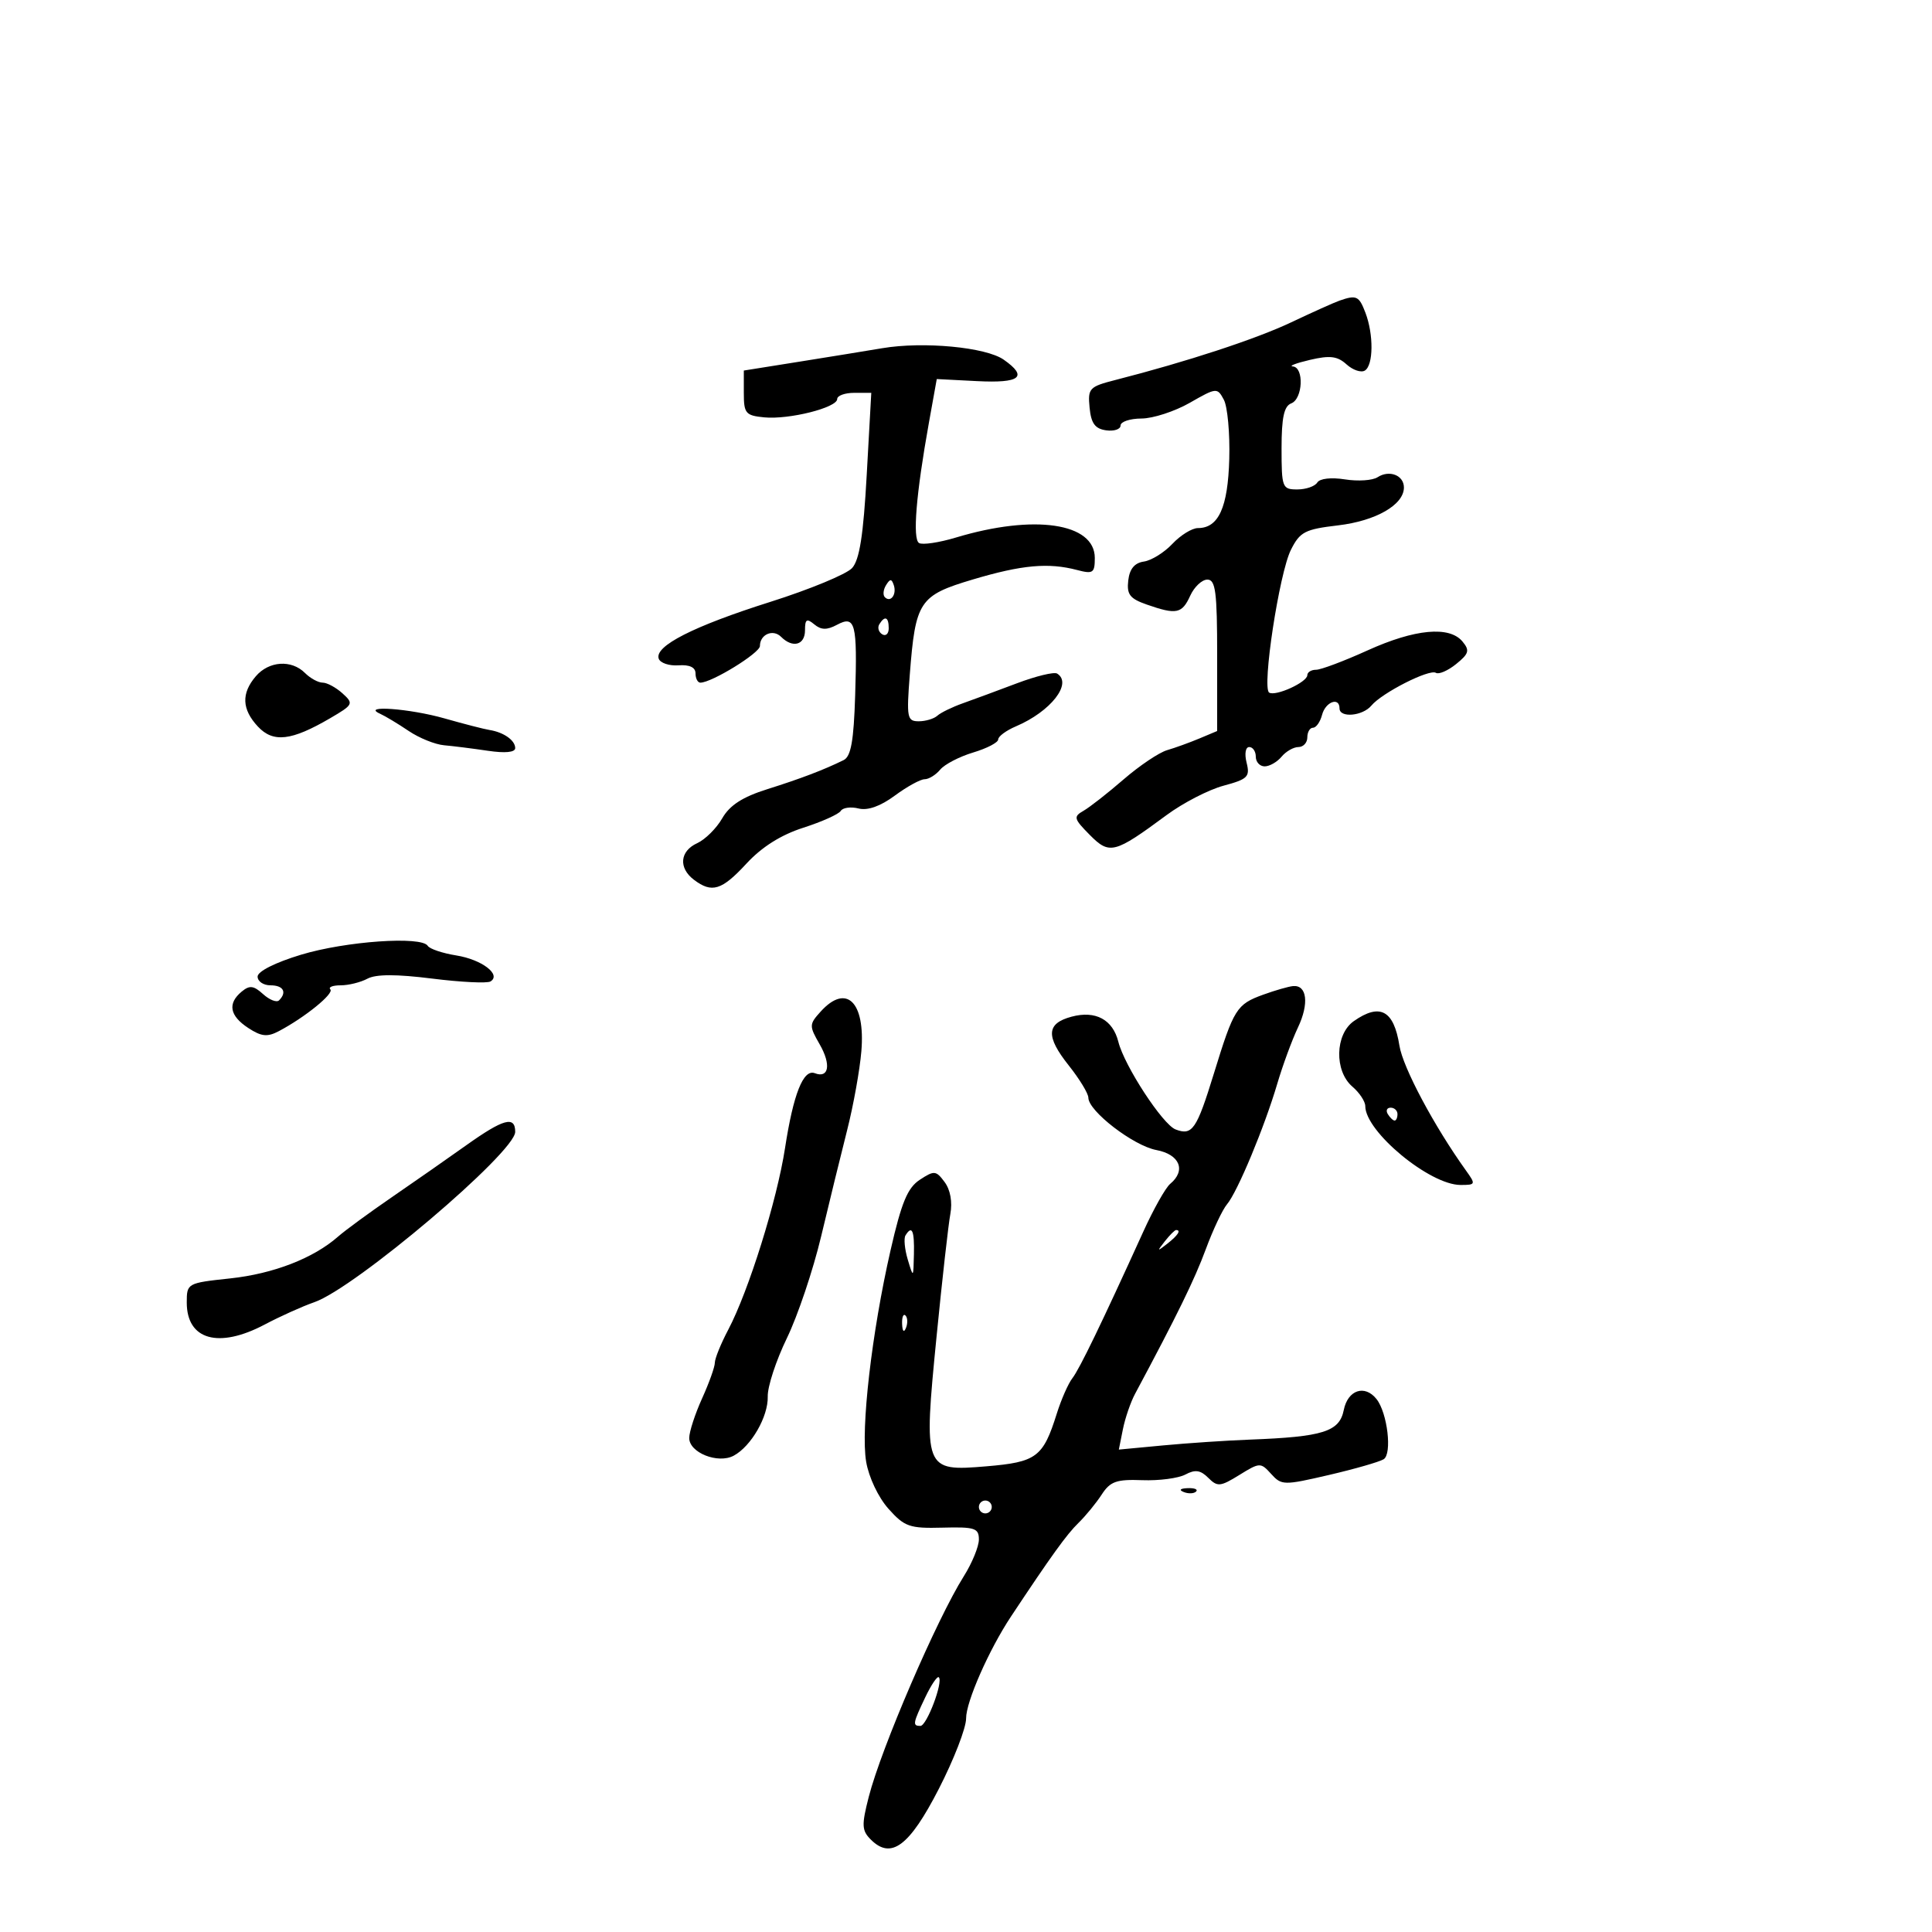 <svg xmlns="http://www.w3.org/2000/svg" width="300" height="300" viewBox="0 0 300 300" version="1.1">
	<path d="M 208 46.681 C 207.175 46.969, 203.800 48.485, 200.500 50.050 C 195.028 52.644, 184.287 56.167, 173.191 59.006 C 169.134 60.044, 168.900 60.297, 169.191 63.305 C 169.426 65.740, 170.035 66.576, 171.750 66.820 C 172.988 66.995, 174 66.658, 174 66.070 C 174 65.481, 175.463 64.995, 177.250 64.988 C 179.037 64.981, 182.411 63.883, 184.747 62.548 C 188.898 60.174, 189.017 60.163, 190.037 62.068 C 190.610 63.140, 190.990 67.276, 190.880 71.259 C 190.672 78.794, 189.221 82, 186.019 82 C 185.100 82, 183.314 83.101, 182.050 84.447 C 180.786 85.792, 178.795 87.030, 177.626 87.197 C 176.173 87.404, 175.403 88.334, 175.195 90.133 C 174.942 92.314, 175.440 92.958, 178.094 93.883 C 182.680 95.482, 183.540 95.305, 184.818 92.500 C 185.445 91.125, 186.642 90, 187.479 90 C 188.754 90, 189 91.899, 189 101.756 L 189 113.512 186.250 114.667 C 184.738 115.302, 182.475 116.121, 181.223 116.487 C 179.971 116.853, 176.929 118.898, 174.463 121.032 C 171.998 123.166, 169.198 125.358, 168.240 125.904 C 166.651 126.811, 166.735 127.134, 169.204 129.630 C 172.295 132.754, 173.032 132.565, 181.143 126.568 C 183.696 124.680, 187.675 122.626, 189.985 122.004 C 193.751 120.990, 194.122 120.621, 193.573 118.437 C 193.225 117.048, 193.400 116, 193.981 116 C 194.541 116, 195 116.675, 195 117.500 C 195 118.325, 195.620 119, 196.378 119 C 197.135 119, 198.315 118.325, 199 117.500 C 199.685 116.675, 200.865 116, 201.622 116 C 202.380 116, 203 115.325, 203 114.500 C 203 113.675, 203.398 113, 203.883 113 C 204.369 113, 205.002 112.100, 205.290 111 C 205.820 108.971, 208 108.166, 208 110 C 208 111.513, 211.591 111.197, 212.946 109.565 C 214.588 107.587, 221.946 103.848, 222.962 104.476 C 223.418 104.758, 224.836 104.143, 226.113 103.109 C 228.104 101.498, 228.244 100.999, 227.095 99.615 C 225.059 97.161, 219.695 97.665, 212.340 101 C 208.701 102.650, 205.111 104, 204.362 104 C 203.613 104, 203 104.378, 203 104.839 C 203 105.928, 198.087 108.172, 197.075 107.546 C 195.922 106.834, 198.640 88.988, 200.452 85.378 C 201.853 82.586, 202.625 82.185, 207.759 81.581 C 213.643 80.890, 218 78.386, 218 75.697 C 218 73.799, 215.732 72.915, 213.909 74.103 C 213.134 74.608, 210.859 74.760, 208.853 74.440 C 206.710 74.099, 204.932 74.300, 204.544 74.929 C 204.180 75.518, 202.784 76, 201.441 76 C 199.108 76, 199 75.718, 199 69.607 C 199 64.847, 199.383 63.067, 200.500 62.638 C 202.308 61.945, 202.521 57.042, 200.750 56.900 C 200.063 56.844, 201.256 56.387, 203.403 55.883 C 206.513 55.154, 207.669 55.296, 209.090 56.582 C 210.071 57.470, 211.352 57.900, 211.937 57.539 C 213.267 56.717, 213.314 51.955, 212.025 48.565 C 211.030 45.948, 210.633 45.763, 208 46.681 M 137 54.069 C 134.525 54.486, 128.675 55.437, 124 56.182 L 115.500 57.537 115.500 61.018 C 115.500 64.199, 115.775 64.527, 118.678 64.808 C 122.519 65.180, 130 63.299, 130 61.961 C 130 61.433, 131.191 61, 132.646 61 L 135.292 61 134.584 73.739 C 134.063 83.126, 133.465 86.934, 132.312 88.208 C 131.451 89.159, 125.741 91.521, 119.624 93.457 C 107.659 97.242, 101.594 100.329, 102.286 102.280 C 102.524 102.951, 103.907 103.415, 105.359 103.312 C 107.077 103.189, 108 103.626, 108 104.562 C 108 105.353, 108.338 106.001, 108.750 106.003 C 110.510 106.009, 118 101.400, 118 100.311 C 118 98.507, 120.028 97.628, 121.287 98.887 C 123.087 100.687, 125 100.166, 125 97.878 C 125 96.146, 125.265 95.975, 126.436 96.947 C 127.506 97.835, 128.401 97.855, 129.951 97.026 C 132.816 95.493, 133.139 96.739, 132.790 107.969 C 132.570 115.046, 132.139 117.466, 131 118.028 C 127.942 119.537, 124.358 120.902, 119.136 122.547 C 115.292 123.758, 113.311 125.039, 112.147 127.067 C 111.254 128.623, 109.505 130.360, 108.261 130.927 C 105.562 132.157, 105.327 134.769, 107.750 136.608 C 110.539 138.725, 112.068 138.256, 115.902 134.104 C 118.292 131.517, 121.259 129.644, 124.738 128.528 C 127.619 127.603, 130.234 126.430, 130.550 125.920 C 130.865 125.410, 132.107 125.239, 133.311 125.540 C 134.736 125.897, 136.702 125.200, 138.944 123.544 C 140.839 122.145, 142.921 121, 143.572 121 C 144.223 121, 145.314 120.327, 145.996 119.505 C 146.679 118.682, 148.984 117.486, 151.119 116.846 C 153.253 116.207, 155 115.295, 155 114.820 C 155 114.346, 156.238 113.431, 157.750 112.788 C 163.168 110.484, 166.589 106.100, 164.148 104.591 C 163.679 104.302, 160.866 104.983, 157.898 106.105 C 154.929 107.227, 151.150 108.624, 149.500 109.209 C 147.850 109.794, 146.072 110.662, 145.550 111.136 C 145.027 111.611, 143.725 112, 142.656 112 C 140.857 112, 140.753 111.456, 141.272 104.750 C 142.154 93.335, 142.734 92.462, 151.080 89.976 C 158.693 87.709, 162.789 87.338, 167.250 88.510 C 169.728 89.162, 170 88.977, 170 86.642 C 170 81.198, 160.586 79.813, 148.435 83.469 C 145.808 84.260, 143.231 84.642, 142.707 84.319 C 141.679 83.684, 142.250 76.713, 144.234 65.679 L 145.460 58.859 151.697 59.179 C 158.436 59.526, 159.680 58.530, 155.855 55.849 C 153.086 53.907, 143.389 52.992, 137 54.069 M 137.583 90.866 C 137.152 91.563, 137.070 92.403, 137.400 92.733 C 138.295 93.628, 139.271 92.312, 138.787 90.862 C 138.449 89.846, 138.213 89.846, 137.583 90.866 M 136.543 96.931 C 136.226 97.443, 136.425 98.144, 136.984 98.490 C 137.543 98.835, 138 98.416, 138 97.559 C 138 95.802, 137.400 95.544, 136.543 96.931 M 39.722 105.011 C 37.445 107.671, 37.547 110.137, 40.046 112.819 C 42.420 115.367, 45.253 115.041, 51.261 111.528 C 54.868 109.420, 54.947 109.262, 53.182 107.665 C 52.170 106.749, 50.783 106, 50.100 106 C 49.416 106, 48.182 105.325, 47.357 104.500 C 45.256 102.399, 41.759 102.633, 39.722 105.011 M 59 110.820 C 59.825 111.194, 61.830 112.400, 63.456 113.500 C 65.082 114.600, 67.557 115.601, 68.956 115.724 C 70.355 115.847, 73.412 116.232, 75.750 116.579 C 78.444 116.979, 80 116.827, 80 116.164 C 80 114.960, 78.219 113.704, 76.018 113.353 C 75.183 113.221, 72.039 112.412, 69.032 111.556 C 63.620 110.016, 55.990 109.457, 59 110.820 M 46.750 148.246 C 42.738 149.460, 40 150.838, 40 151.644 C 40 152.390, 40.900 153, 42 153 C 43.994 153, 44.601 154.066, 43.331 155.336 C 42.963 155.703, 41.847 155.266, 40.850 154.364 C 39.372 153.027, 38.757 152.957, 37.519 153.984 C 35.307 155.820, 35.653 157.726, 38.541 159.619 C 40.588 160.960, 41.511 161.058, 43.291 160.120 C 47.330 157.993, 51.929 154.262, 51.293 153.627 C 50.949 153.282, 51.671 153, 52.899 153 C 54.127 153, 55.999 152.536, 57.060 151.968 C 58.380 151.261, 61.548 151.257, 67.111 151.955 C 71.579 152.515, 75.653 152.714, 76.166 152.398 C 77.888 151.333, 74.805 148.992, 70.848 148.360 C 68.707 148.017, 66.714 147.346, 66.419 146.869 C 65.464 145.324, 53.687 146.148, 46.750 148.246 M 196.165 154.447 C 192.009 155.953, 191.595 156.615, 188.490 166.702 C 185.811 175.404, 185.144 176.376, 182.540 175.377 C 180.536 174.608, 174.596 165.512, 173.659 161.776 C 172.790 158.314, 170.117 156.874, 166.402 157.868 C 162.469 158.919, 162.354 160.912, 165.962 165.453 C 167.633 167.555, 169 169.805, 169 170.454 C 169 172.526, 175.995 177.908, 179.557 178.577 C 183.192 179.259, 184.212 181.749, 181.708 183.828 C 180.997 184.417, 179.127 187.735, 177.553 191.200 C 171.071 205.465, 167.628 212.582, 166.524 214 C 165.881 214.825, 164.790 217.300, 164.099 219.500 C 161.969 226.279, 160.957 227.036, 153.147 227.691 C 143.469 228.502, 143.383 228.275, 145.437 207.452 C 146.303 198.679, 147.262 190.150, 147.569 188.500 C 147.912 186.654, 147.572 184.752, 146.685 183.556 C 145.345 181.749, 145.072 181.723, 142.836 183.188 C 140.925 184.440, 139.989 186.691, 138.287 194.132 C 135.360 206.931, 133.635 221.877, 134.496 226.976 C 134.904 229.394, 136.388 232.522, 137.961 234.282 C 140.461 237.080, 141.226 237.347, 146.356 237.212 C 151.372 237.080, 152 237.285, 152 239.052 C 152 240.145, 150.943 242.718, 149.652 244.770 C 145.475 251.405, 136.840 271.445, 134.905 278.994 C 133.770 283.424, 133.808 284.237, 135.221 285.650 C 138.369 288.797, 141.195 286.692, 145.770 277.793 C 148.114 273.232, 150.025 268.299, 150.016 266.832 C 150.001 264.259, 153.565 256.171, 156.993 251 C 163.208 241.627, 165.636 238.257, 167.443 236.498 C 168.574 235.397, 170.206 233.408, 171.068 232.079 C 172.397 230.031, 173.358 229.689, 177.366 229.841 C 179.967 229.939, 182.984 229.544, 184.071 228.962 C 185.584 228.153, 186.416 228.273, 187.618 229.475 C 189.046 230.903, 189.486 230.863, 192.448 229.032 C 195.618 227.073, 195.752 227.069, 197.385 228.873 C 199 230.657, 199.345 230.663, 206.353 229.034 C 210.361 228.102, 214.185 227.003, 214.851 226.592 C 216.196 225.761, 215.442 219.386, 213.747 217.250 C 211.919 214.946, 209.285 215.825, 208.660 218.948 C 207.987 222.315, 205.464 223.110, 194.061 223.543 C 190.453 223.680, 184.402 224.084, 180.616 224.442 L 173.732 225.091 174.362 221.940 C 174.709 220.206, 175.557 217.734, 176.246 216.446 C 182.757 204.285, 185.494 198.690, 187.227 194 C 188.344 190.975, 189.830 187.825, 190.530 187 C 192.150 185.088, 196.338 175.045, 198.331 168.289 C 199.177 165.423, 200.623 161.490, 201.545 159.547 C 203.302 155.844, 202.954 152.917, 200.781 153.119 C 200.077 153.185, 197.999 153.782, 196.165 154.447 M 127.431 157.077 C 125.635 159.061, 125.628 159.287, 127.280 162.165 C 129.082 165.305, 128.714 167.488, 126.523 166.647 C 124.742 165.964, 123.194 169.859, 121.896 178.291 C 120.651 186.385, 116.247 200.470, 113.089 206.461 C 111.940 208.640, 111 210.954, 111 211.602 C 111 212.251, 110.110 214.743, 109.022 217.141 C 107.934 219.538, 107.034 222.299, 107.022 223.275 C 106.994 225.555, 111.475 227.351, 113.924 226.041 C 116.640 224.587, 119.303 219.960, 119.215 216.848 C 119.171 215.322, 120.509 211.245, 122.188 207.787 C 123.866 204.329, 126.258 197.225, 127.502 192 C 128.747 186.775, 130.564 179.350, 131.541 175.500 C 132.518 171.650, 133.514 166.122, 133.753 163.216 C 134.385 155.560, 131.414 152.675, 127.431 157.077 M 210.223 158.557 C 207.297 160.606, 207.172 166.311, 210 168.732 C 211.100 169.674, 212 171.035, 212 171.757 C 212 175.717, 222.009 184, 226.793 184 C 229.146 184, 229.180 183.910, 227.630 181.750 C 222.693 174.865, 217.836 165.751, 217.302 162.368 C 216.433 156.870, 214.283 155.712, 210.223 158.557 M 215.500 173 C 215.840 173.550, 216.316 174, 216.559 174 C 216.802 174, 217 173.550, 217 173 C 217 172.450, 216.523 172, 215.941 172 C 215.359 172, 215.160 172.450, 215.500 173 M 72.377 177.852 C 69.559 179.859, 64.384 183.470, 60.877 185.877 C 57.369 188.284, 53.600 191.046, 52.500 192.014 C 48.676 195.380, 42.456 197.792, 35.748 198.510 C 29.065 199.226, 29 199.262, 29 202.256 C 29 208.063, 33.943 209.459, 41.101 205.674 C 43.520 204.394, 46.984 202.835, 48.798 202.209 C 55.141 200.019, 80 178.944, 80 175.755 C 80 173.222, 78.175 173.724, 72.377 177.852 M 140.602 191.836 C 140.317 192.295, 140.477 193.983, 140.957 195.586 C 141.823 198.481, 141.829 198.476, 141.914 194.750 C 141.999 191.053, 141.614 190.198, 140.602 191.836 M 180.872 192.750 C 179.629 194.336, 179.664 194.371, 181.250 193.128 C 182.916 191.821, 183.445 191, 182.622 191 C 182.415 191, 181.627 191.787, 180.872 192.750 M 140.079 205.583 C 140.127 206.748, 140.364 206.985, 140.683 206.188 C 140.972 205.466, 140.936 204.603, 140.604 204.271 C 140.272 203.939, 140.036 204.529, 140.079 205.583 M 183.813 231.683 C 184.534 231.972, 185.397 231.936, 185.729 231.604 C 186.061 231.272, 185.471 231.036, 184.417 231.079 C 183.252 231.127, 183.015 231.364, 183.813 231.683 M 152 234 C 152 234.550, 152.450 235, 153 235 C 153.550 235, 154 234.550, 154 234 C 154 233.450, 153.550 233, 153 233 C 152.450 233, 152 233.450, 152 234 M 143.679 263.546 C 141.738 267.617, 141.673 268, 142.922 268 C 143.903 268, 146.491 261.157, 145.779 260.446 C 145.548 260.214, 144.603 261.610, 143.679 263.546" stroke="none" fill="black" fill-rule="evenodd"/>
</svg>